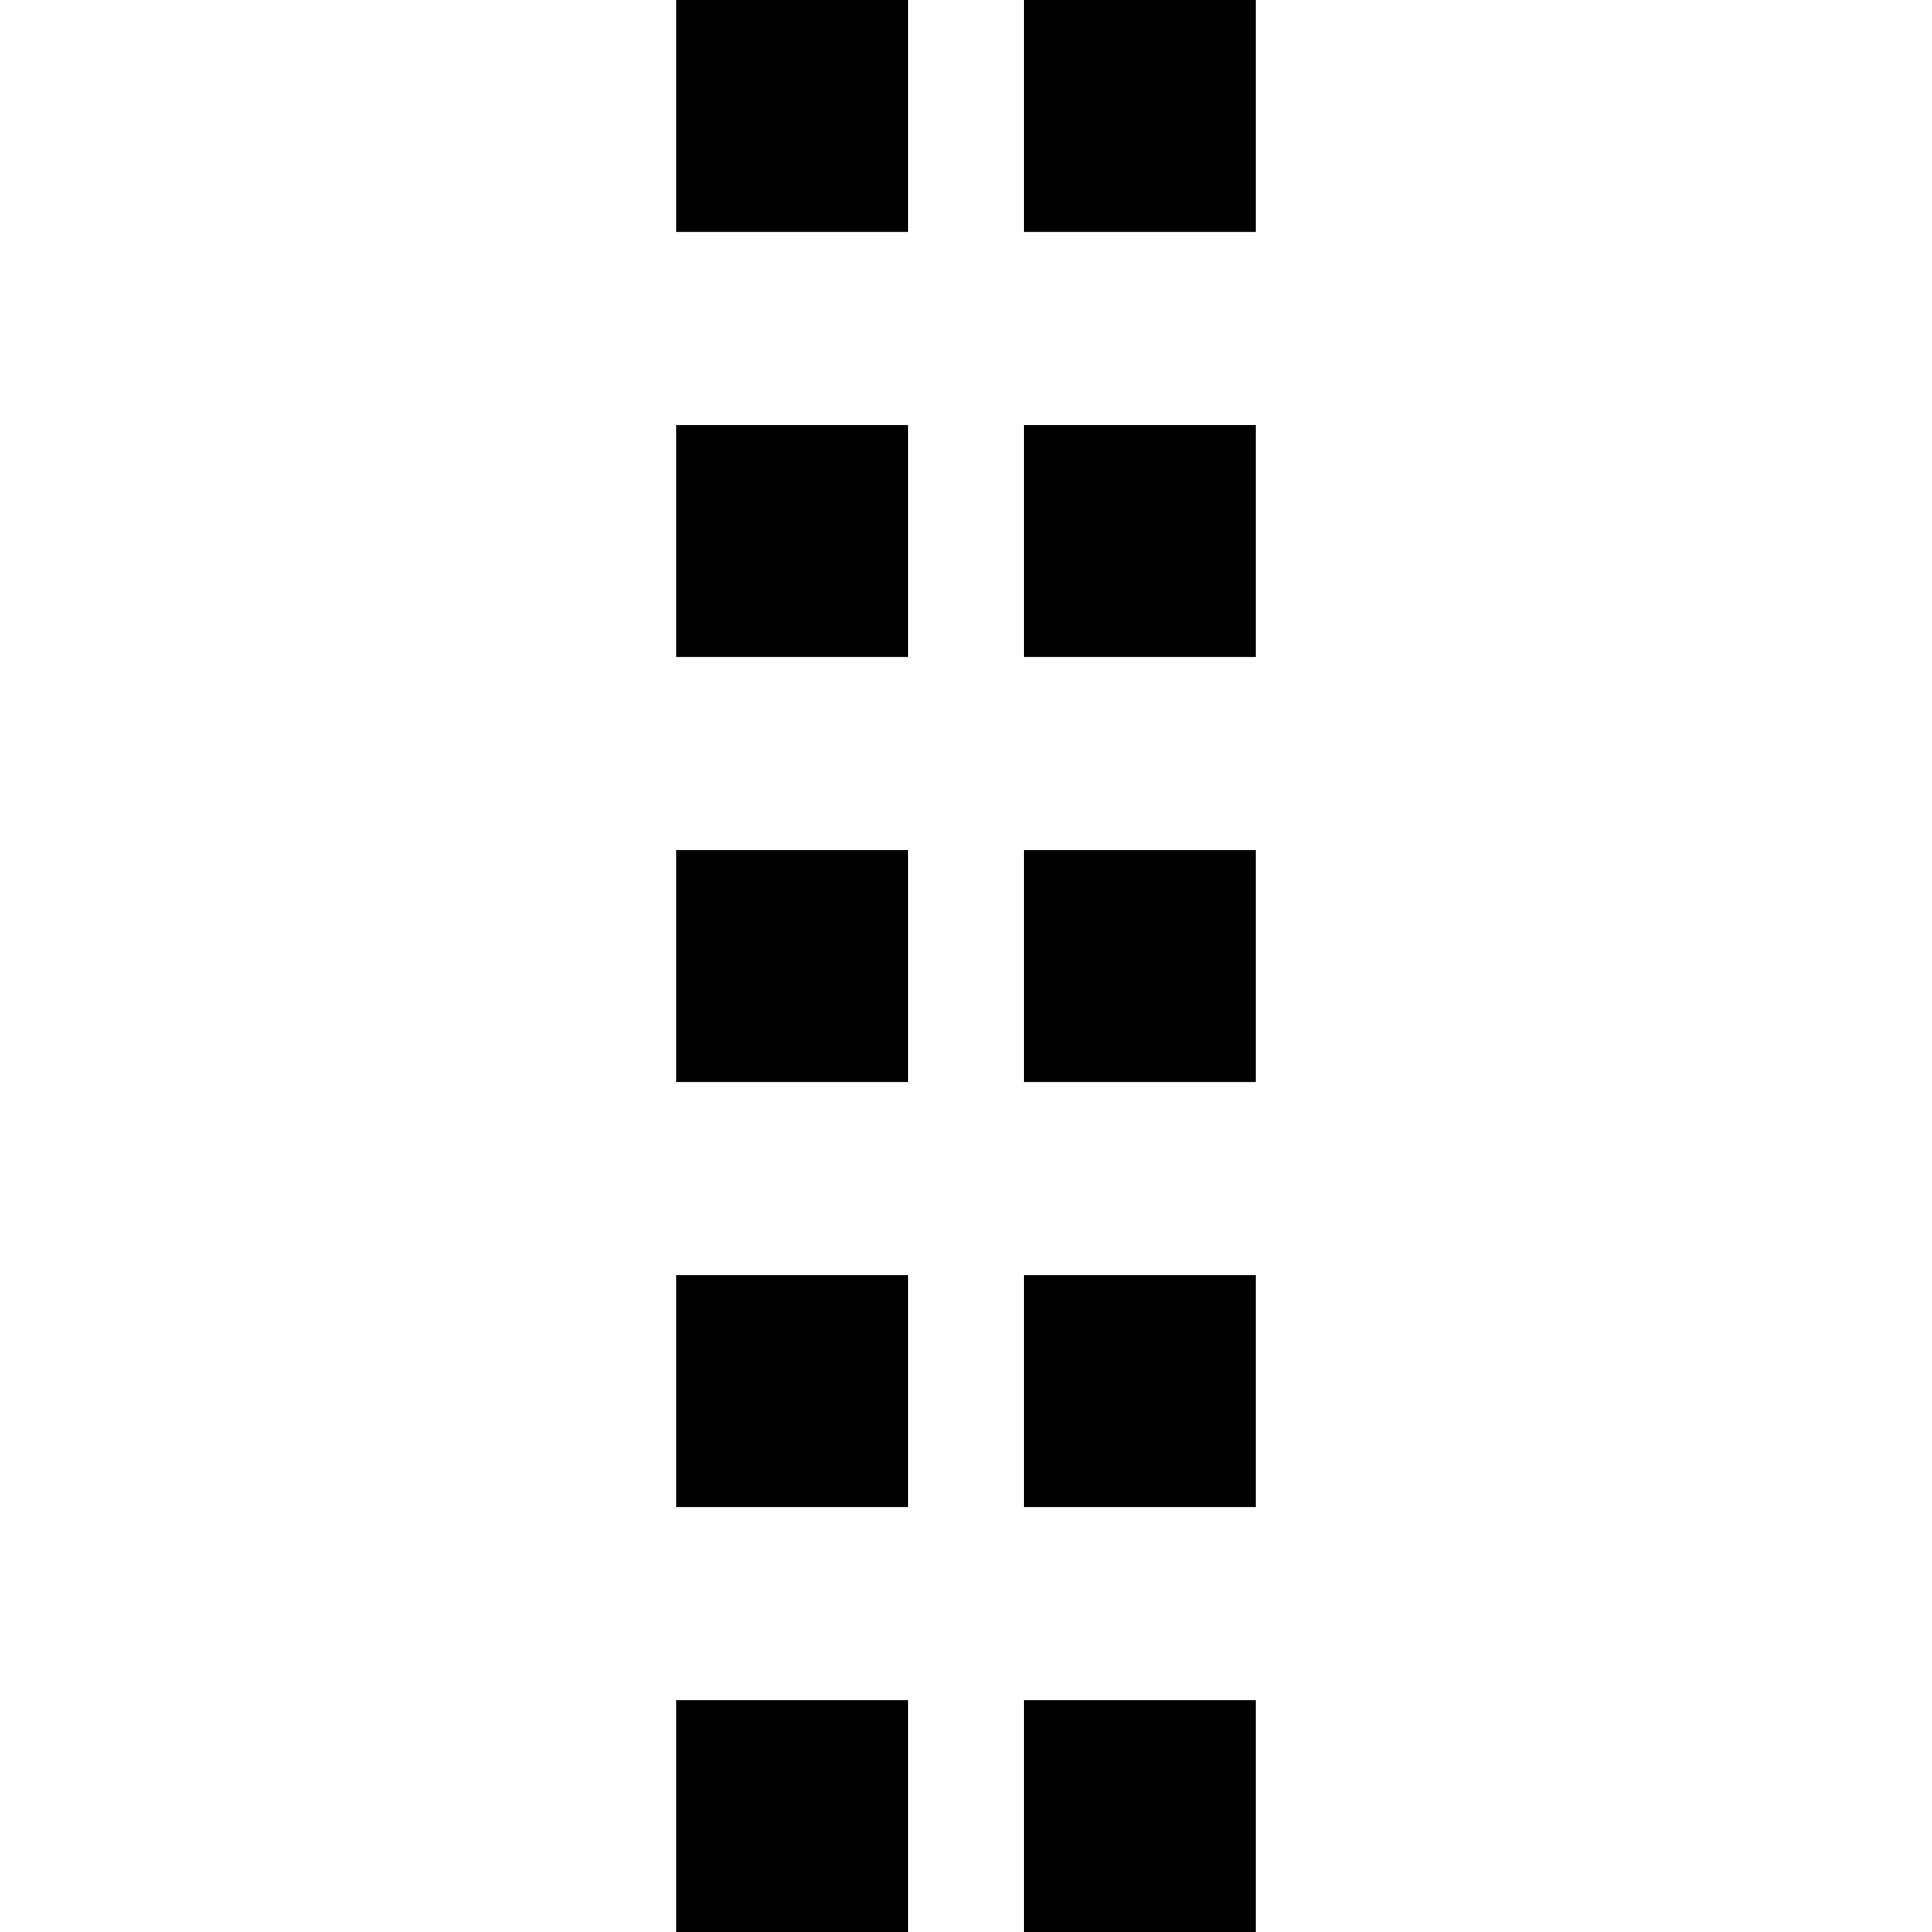 <?xml version="1.0" encoding="utf-8"?>
<!-- Generator: Adobe Illustrator 25.3.1, SVG Export Plug-In . SVG Version: 6.00 Build 0)  -->
<svg version="1.1" id="Ebene_1" xmlns="http://www.w3.org/2000/svg" xmlns:xlink="http://www.w3.org/1999/xlink" x="0px" y="0px"
	 viewBox="0 0 500 500" style="enable-background:new 0 0 500 500;" xml:space="preserve">
<style type="text/css">
	.st1{fill:none;stroke:#000000;stroke-width:60;stroke-linecap:square;stroke-linejoin:round;stroke-dasharray:2.200010e-02,109.978;}
</style>
<desc>Created with Sketch.</desc>
<g>
	<g>
		<line class="st1" x1="295" y1="30" x2="295" y2="470.01"/>
	</g>
</g>
<g>
	<g>
		<line class="st1" x1="205" y1="30" x2="205" y2="470.01"/>
	</g>
</g>
</svg>
